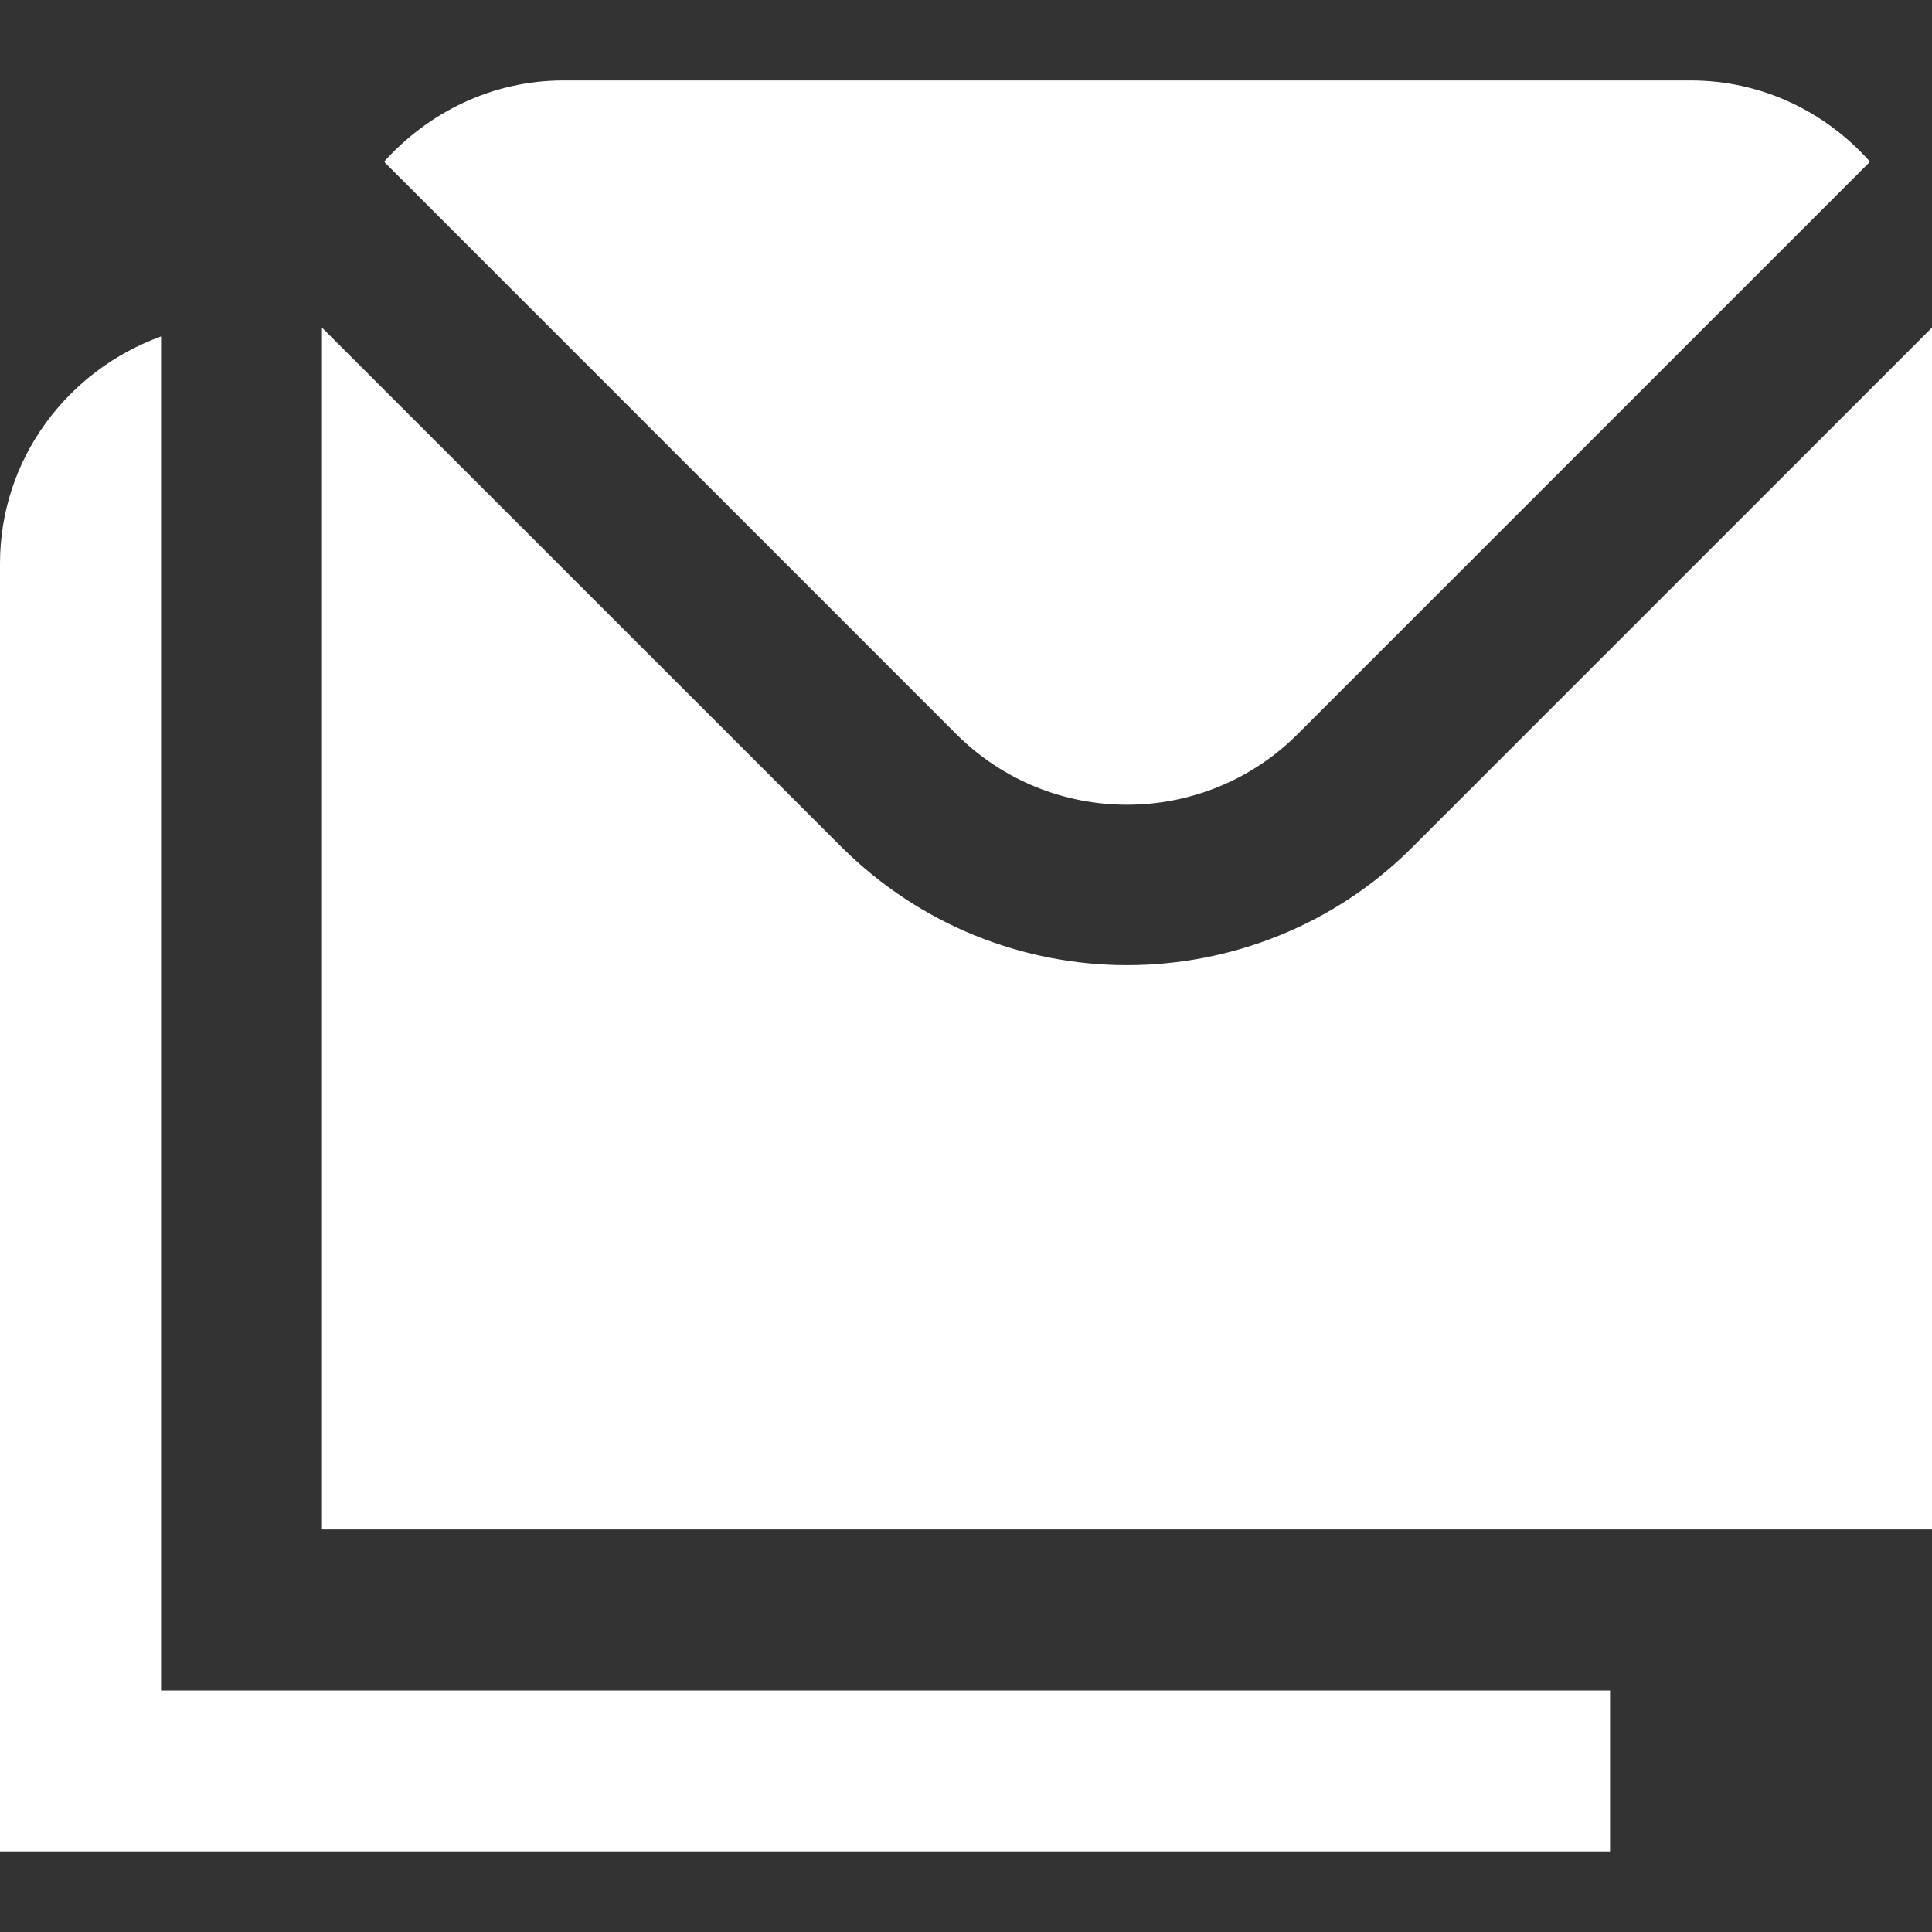 <svg width="14" height="14" viewBox="0 0 14 14" fill="none" xmlns="http://www.w3.org/2000/svg">
<rect x="0" y="0" width="14" height="14" fill="#333333" stroke="none"/>
<g clip-path="url(#clip0_48_155)">
<path d="M11.667 12.25V13.416H0V4.083C0 3.325 0.49 2.683 1.167 2.438V12.25H11.667ZM6.93 5.32C7.612 6.002 8.721 6.002 9.403 5.32L13.551 1.172C13.23 0.811 12.769 0.583 12.25 0.583H4.083C3.564 0.583 3.103 0.816 2.783 1.172L6.93 5.32ZM10.232 6.142C9.666 6.708 8.913 6.994 8.167 6.994C7.42 6.994 6.673 6.708 6.102 6.142L2.333 2.374V11.083H14V2.374L10.232 6.142Z" fill="white"/>
</g>
<defs>
<clipPath id="clip0_48_155">
<rect width="14" height="14" fill="white"/>
</clipPath>
</defs>
</svg>
